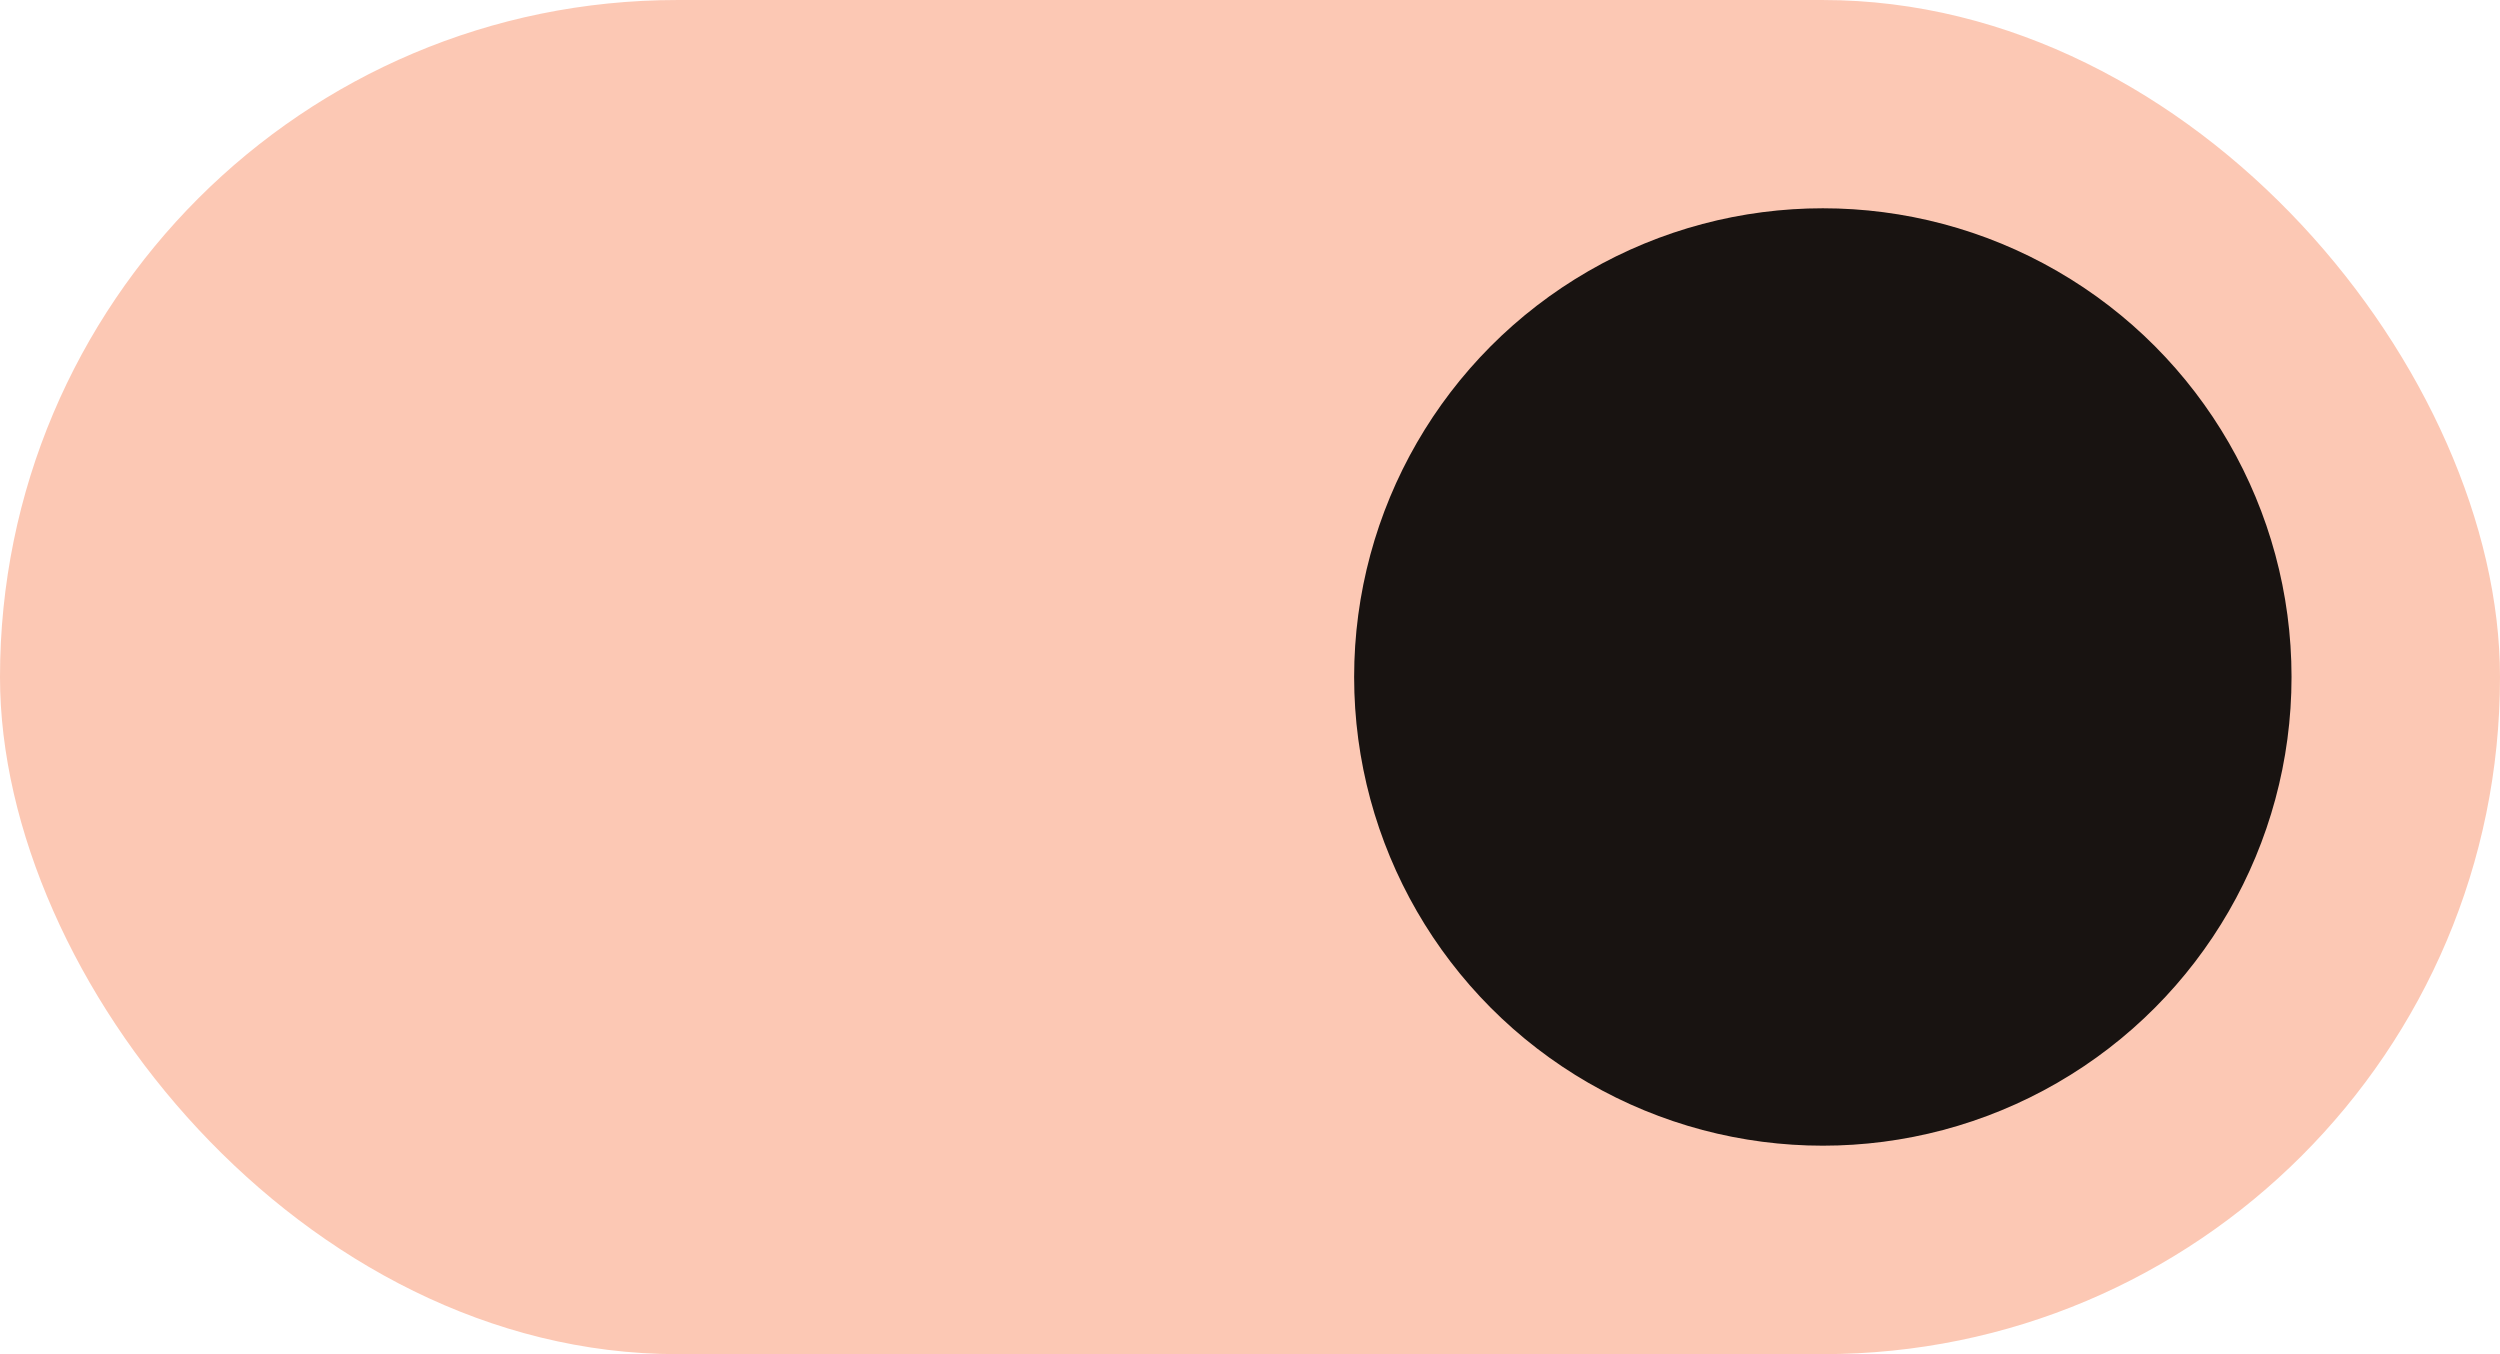 <svg xmlns="http://www.w3.org/2000/svg" viewBox="0 0 12.7 6.879" height="26" width="48"><rect ry="3.44" height="6.879" width="12.7" fill="#fcc8b4"/><circle r="2.381" cy="3.439" cx="9.26" fill="#181311"/></svg>

